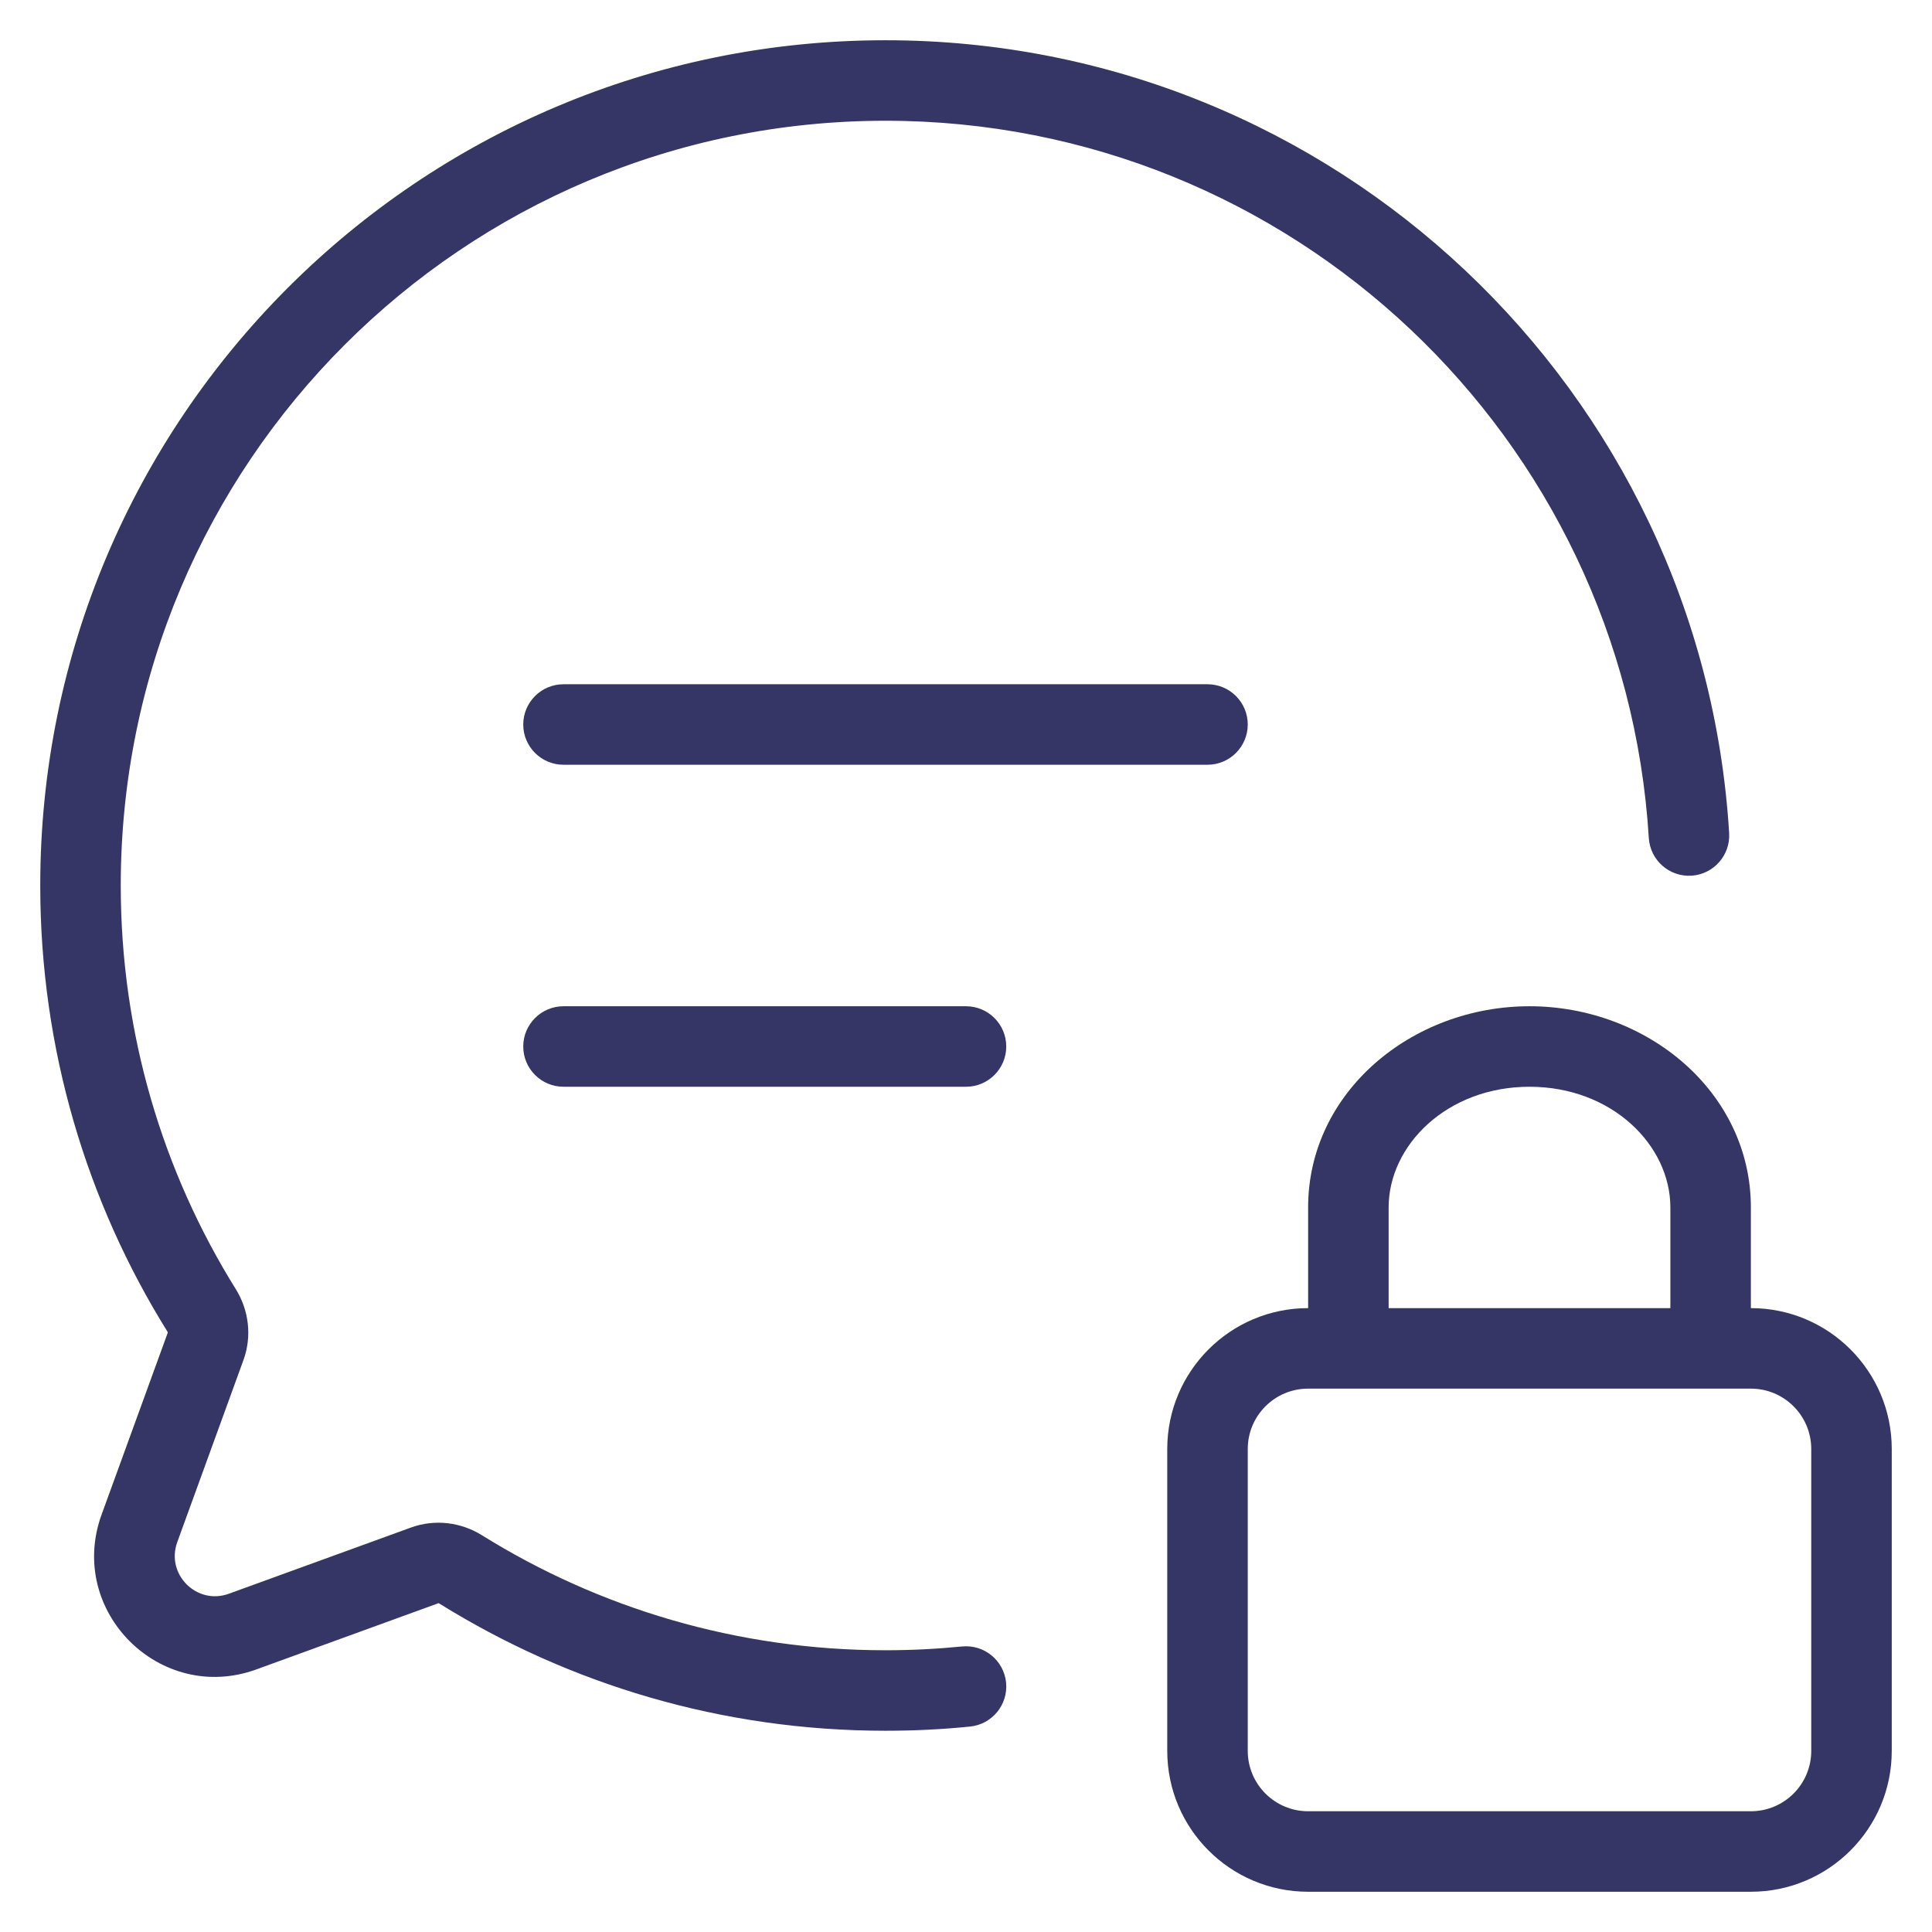 <svg width="24" height="24" viewBox="0 0 24 24" fill="none" xmlns="http://www.w3.org/2000/svg">
<g clip-path="url(#clip0_9001_275691)">
<path d="M1.5 11C1.5 5.753 5.753 1.5 11 1.5C16.048 1.5 20.177 5.438 20.482 10.409C20.499 10.685 20.736 10.895 21.012 10.878C21.287 10.861 21.497 10.624 21.48 10.348C21.143 4.853 16.58 0.5 11 0.5C5.201 0.5 0.5 5.201 0.5 11C0.5 13.034 1.079 14.934 2.08 16.542C2.085 16.55 2.084 16.554 2.084 16.555L1.262 18.815C0.827 20.012 1.988 21.173 3.185 20.738L5.445 19.916C5.446 19.916 5.45 19.915 5.458 19.92C7.067 20.921 8.966 21.5 11 21.5C11.354 21.5 11.704 21.483 12.049 21.448C12.324 21.421 12.525 21.176 12.498 20.901C12.47 20.626 12.225 20.426 11.951 20.453C11.638 20.484 11.321 20.5 11 20.5C9.159 20.5 7.441 19.977 5.986 19.071C5.727 18.91 5.403 18.867 5.104 18.976L2.843 19.798C2.444 19.943 2.057 19.556 2.202 19.157L3.024 16.896C3.133 16.597 3.09 16.273 2.929 16.014C2.023 14.559 1.5 12.841 1.5 11Z" fill="#353566"/>
<path d="M15.5 9C15.5 9.276 15.276 9.5 15 9.5H7C6.724 9.5 6.5 9.276 6.5 9C6.5 8.724 6.724 8.5 7 8.5H15C15.276 8.5 15.5 8.724 15.5 9Z" fill="#353566"/>
<path d="M12 13.5H7C6.724 13.5 6.5 13.276 6.5 13C6.5 12.724 6.724 12.5 7 12.5L12 12.5C12.276 12.5 12.5 12.724 12.5 13C12.5 13.276 12.276 13.5 12 13.5Z" fill="#353566"/>
<path fill-rule="evenodd" clip-rule="evenodd" d="M16.25 15C16.25 13.566 17.538 12.5 19 12.5C20.462 12.5 21.75 13.566 21.75 15V16.25C22.716 16.25 23.5 17.034 23.5 18V21.75C23.5 22.716 22.716 23.5 21.75 23.5H16.25C15.284 23.5 14.5 22.716 14.5 21.75V18C14.5 17.034 15.284 16.25 16.25 16.25V15ZM17.25 16.25H20.75V15C20.75 14.225 20.023 13.5 19 13.5C17.977 13.5 17.25 14.225 17.25 15V16.25ZM16.25 17.25C15.836 17.25 15.5 17.586 15.5 18V21.75C15.5 22.164 15.836 22.5 16.25 22.5H21.75C22.164 22.5 22.5 22.164 22.5 21.75V18C22.5 17.586 22.164 17.25 21.75 17.25H16.25Z" fill="#353566"/>
</g>
<defs>
<clipPath id="clip0_9001_275691">
<rect width="24" height="24" fill="white"/>
</clipPath>
</defs>
</svg>
